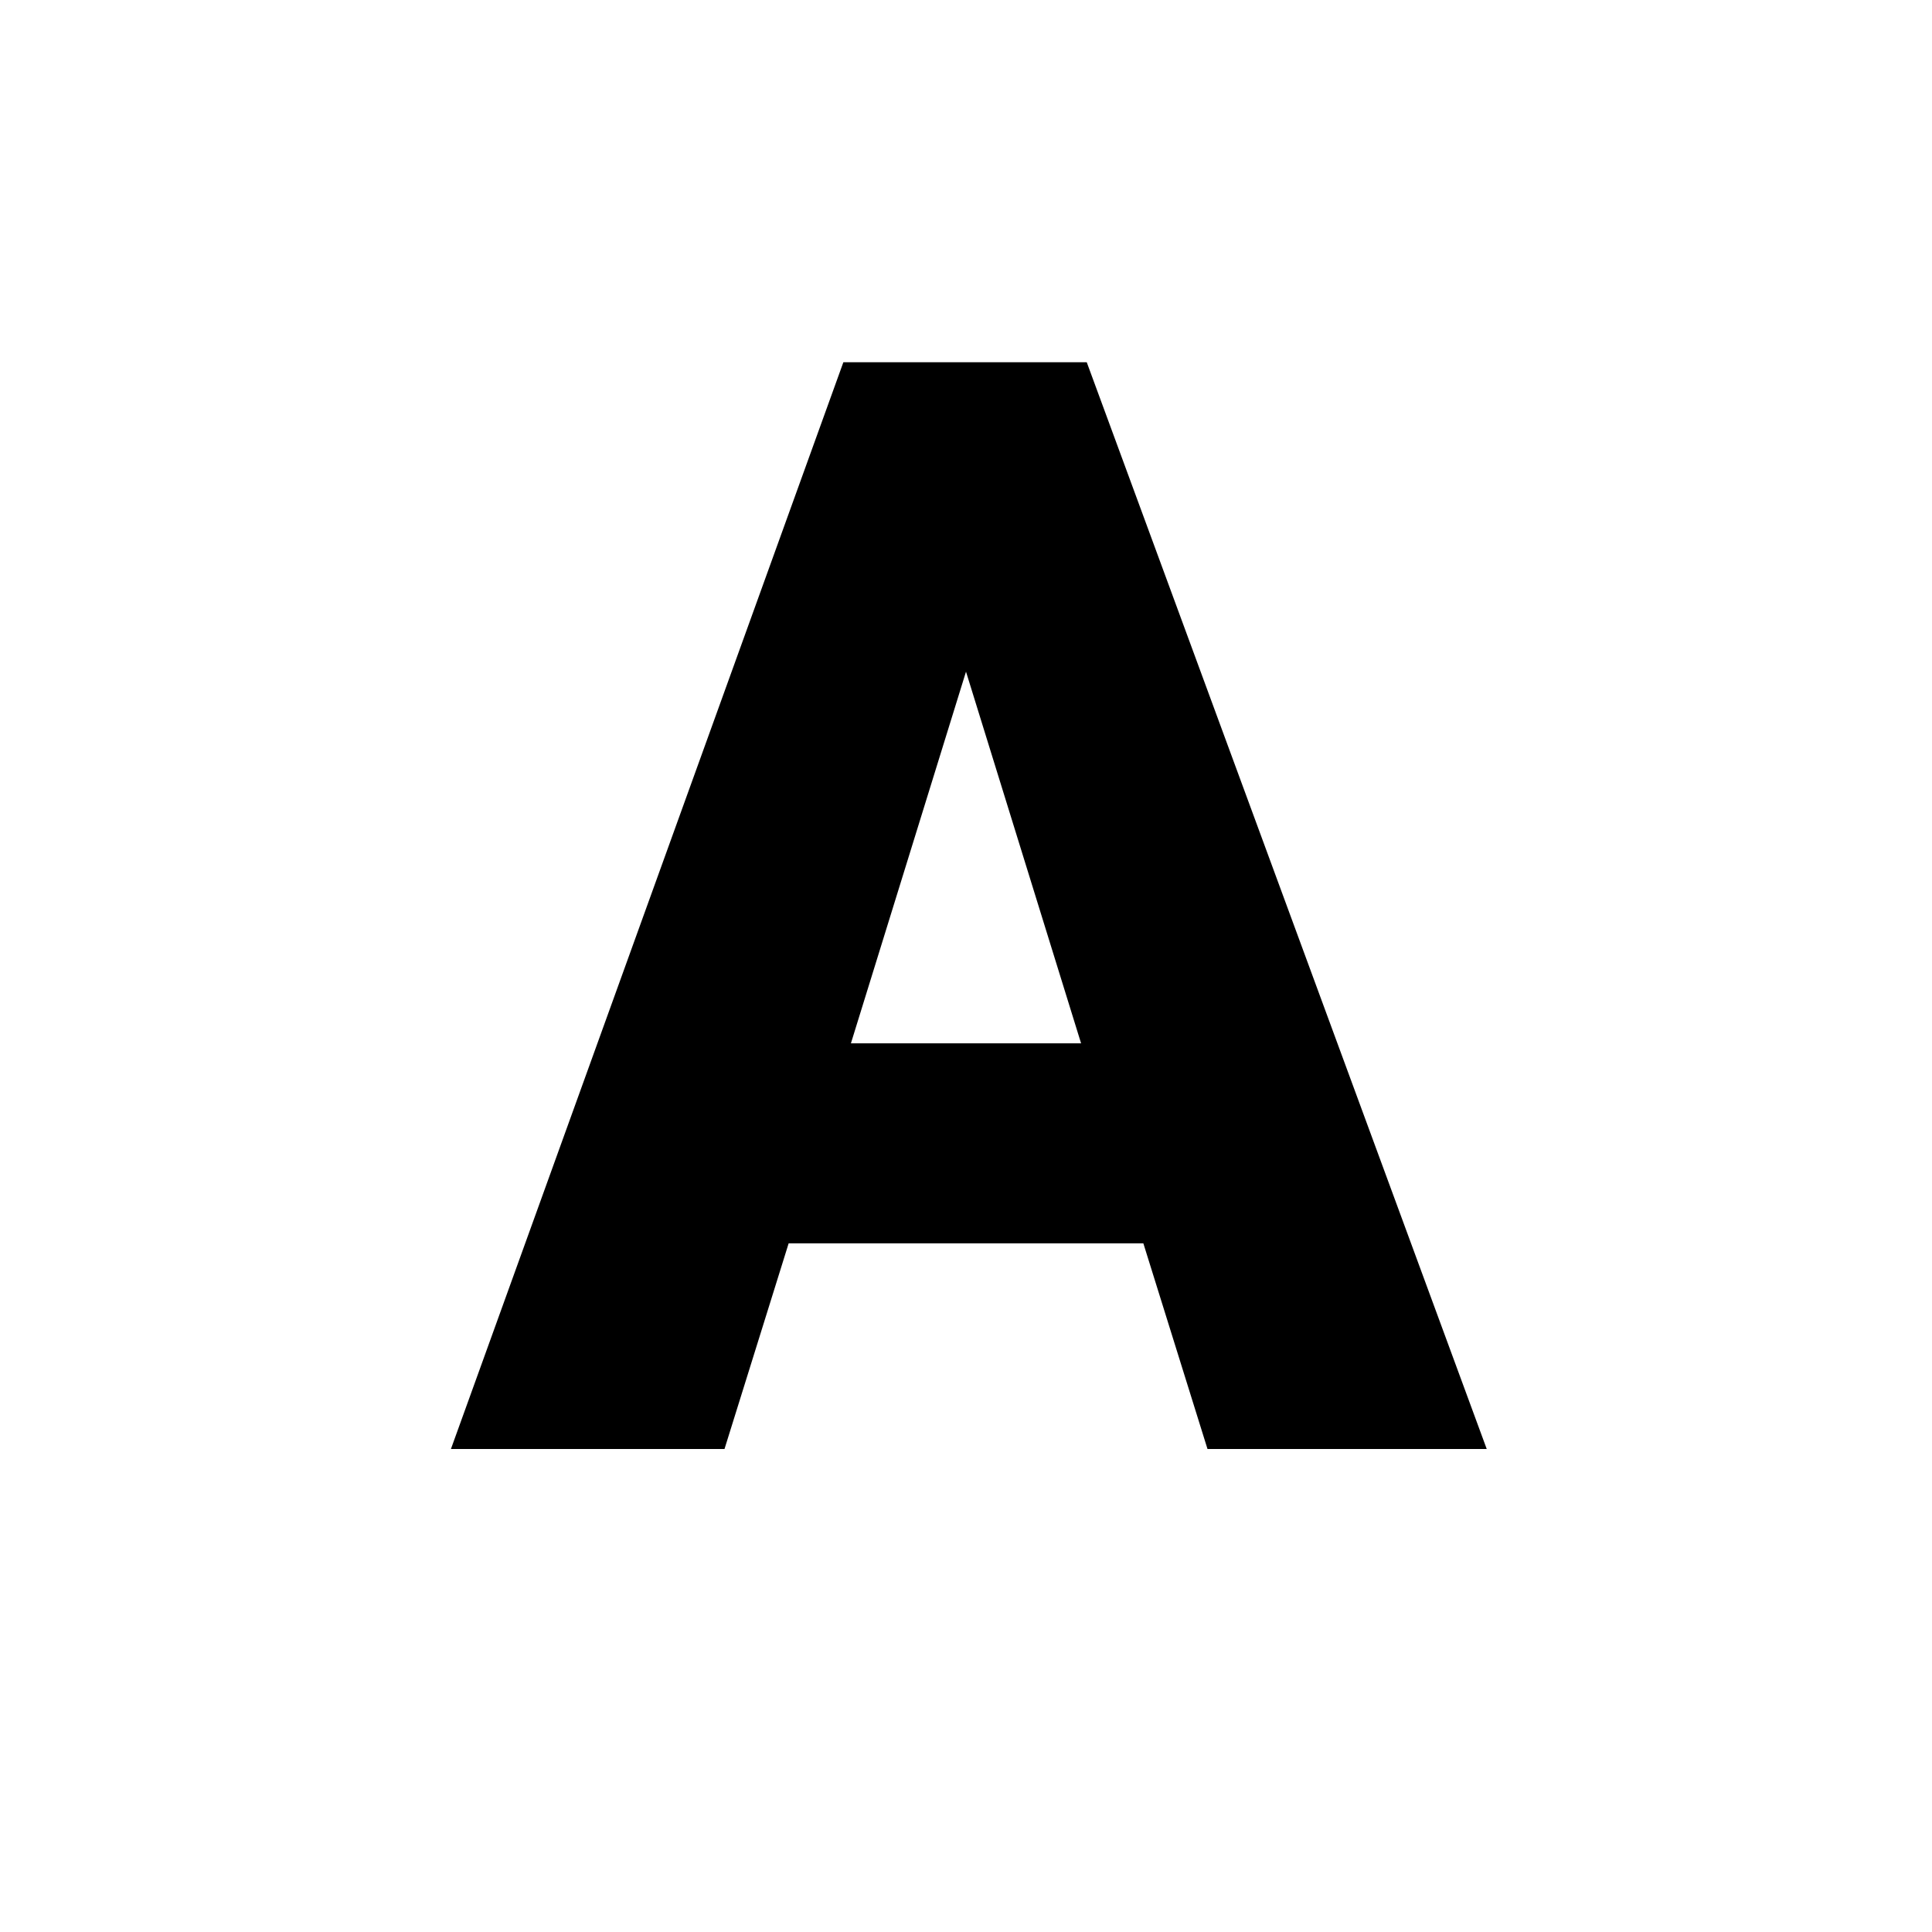 <svg xmlns="http://www.w3.org/2000/svg" svgo-fixed="true" xml:space="preserve" viewBox="0 0 1024 1024"><path d="M606 659H418l-34 109H239l208-576h129l212 576H640zM451 553h122l-61-197z" style="fill-rule:nonzero"/></svg>